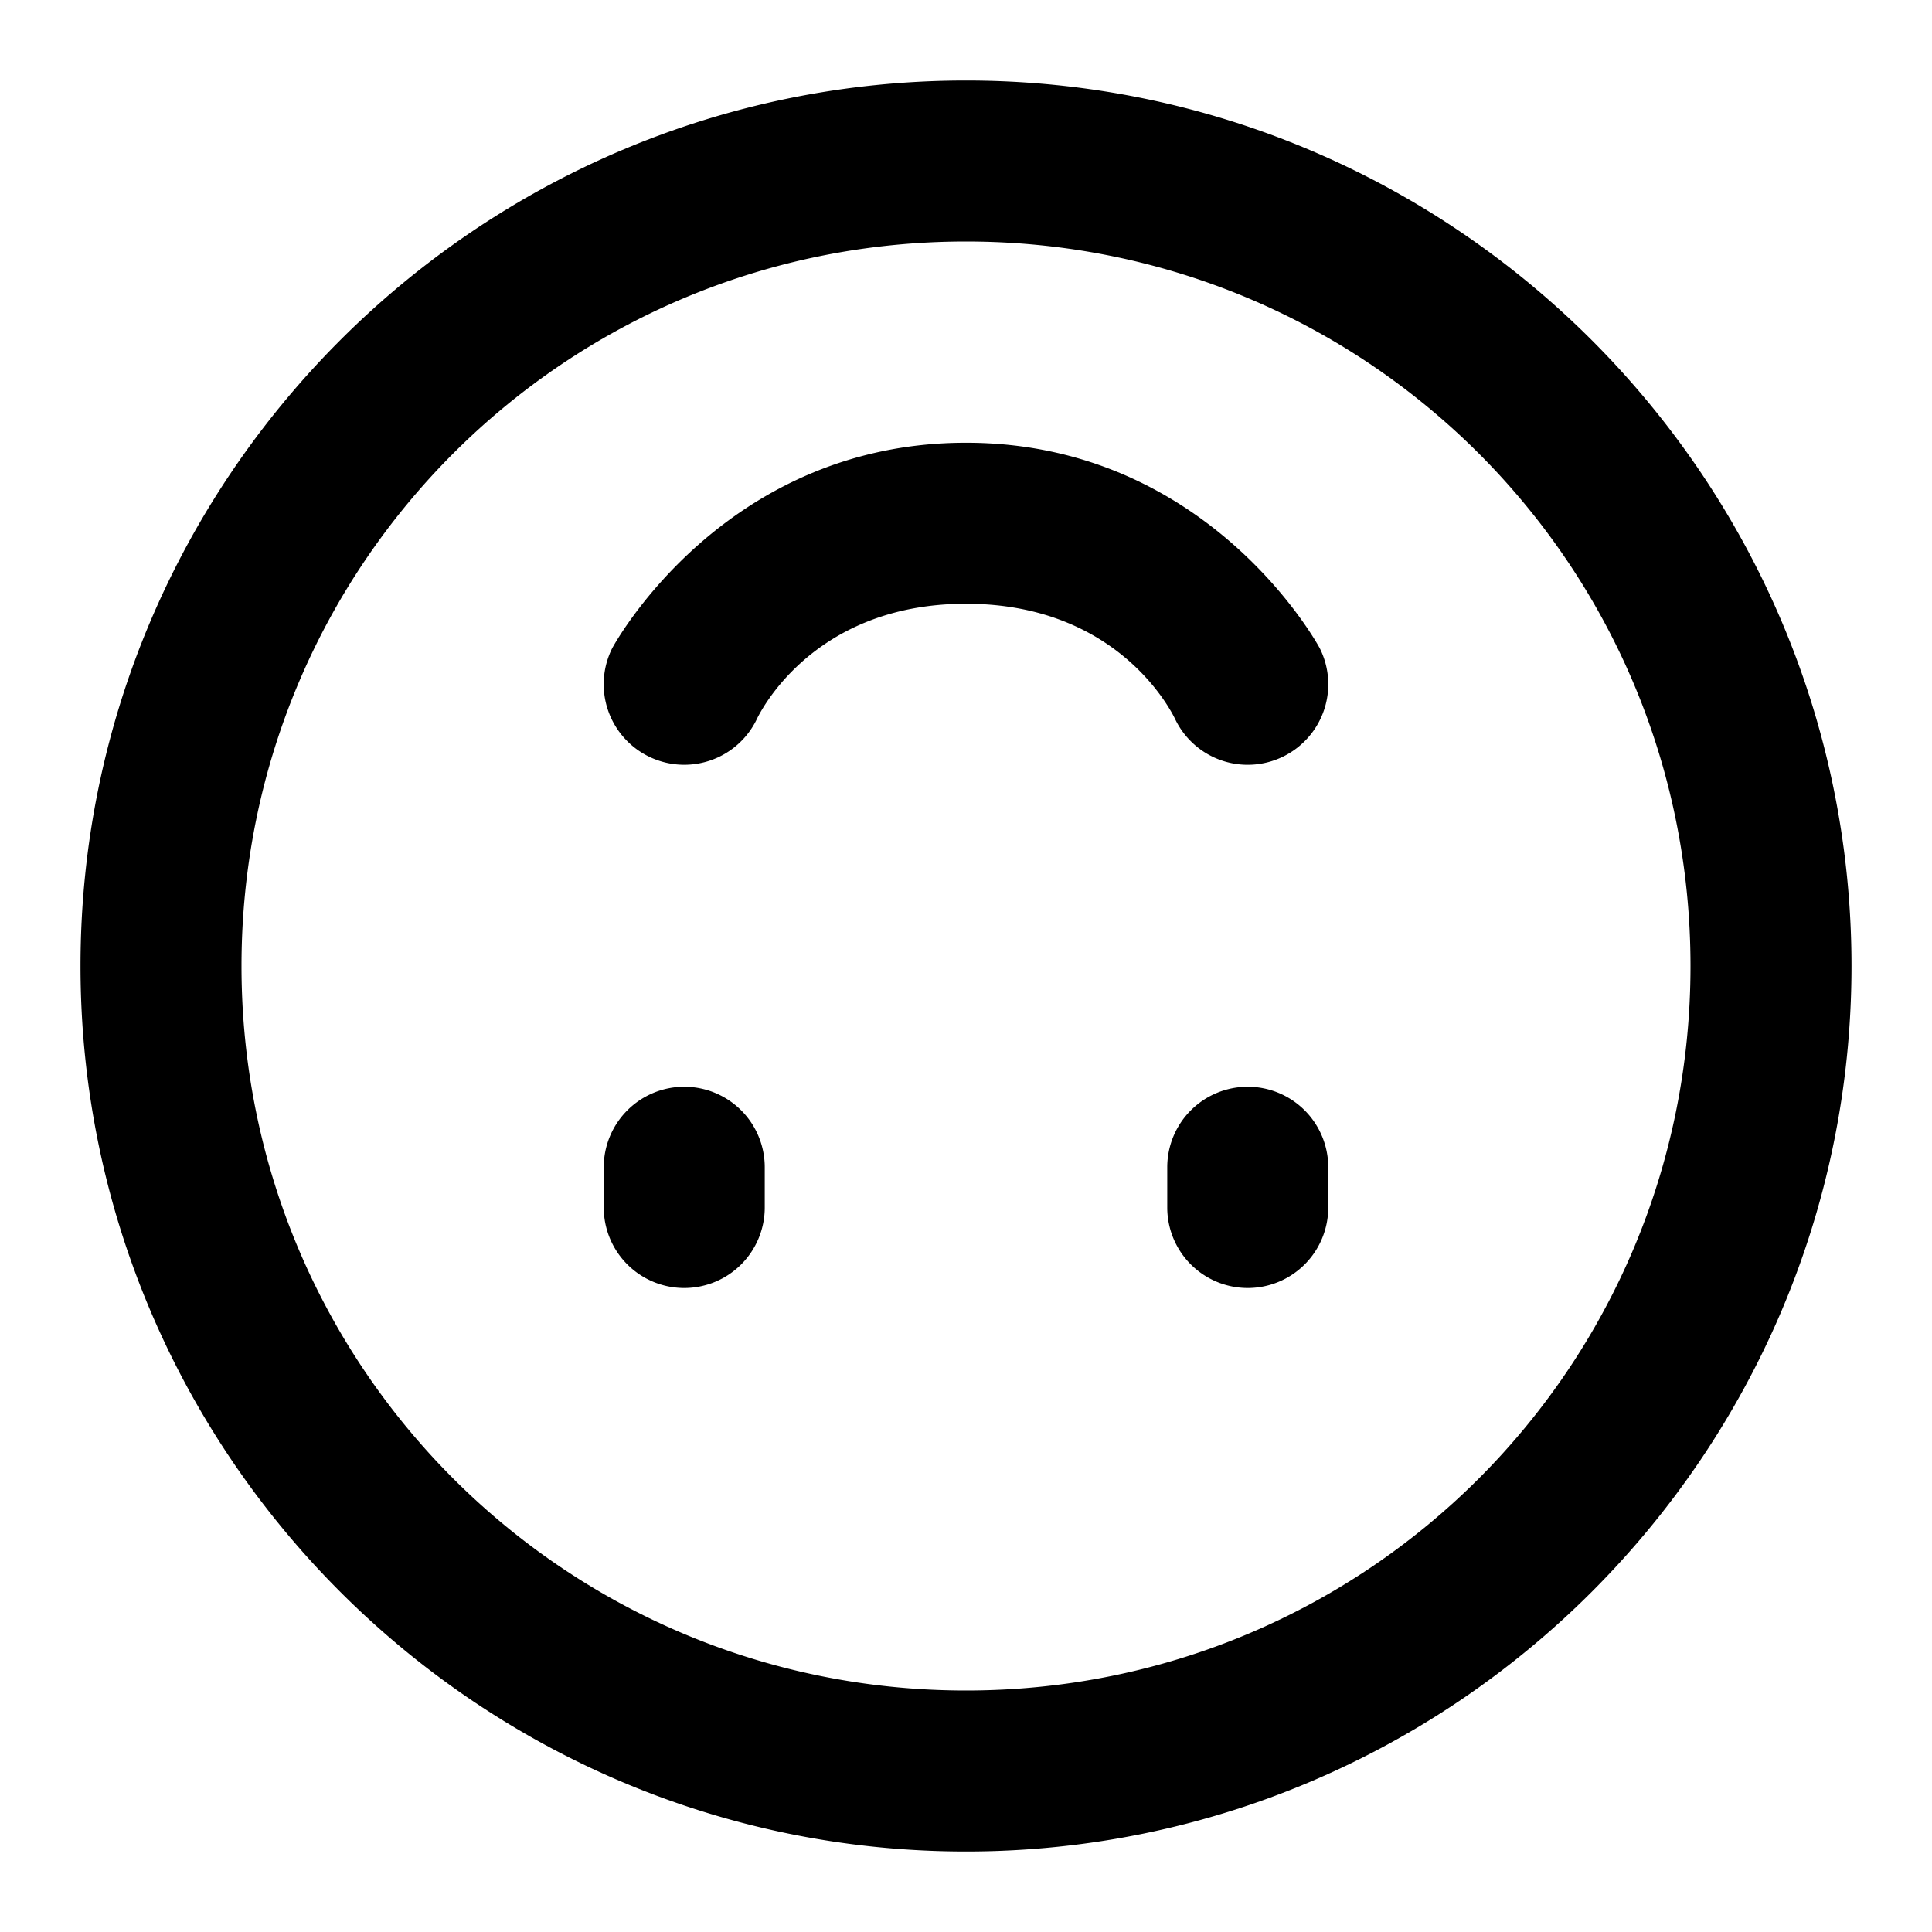 <svg xmlns="http://www.w3.org/2000/svg" width="48" height="48" viewBox="0 0 48 48"><path d="M24 2C11.873 2 2 11.873 2 24s9.873 22 22 22 22-9.873 22-22S36.127 2 24 2zm0 4c9.965 0 18 8.035 18 18s-8.035 18-18 18S6 33.965 6 24 14.035 6 24 6zm0 5c-6.067 0-8.79 5.105-8.79 5.105a2 2 0 0 0 .895 2.684 2 2 0 0 0 2.684-.894S20.067 15 24 15s5.21 2.895 5.21 2.895a2 2 0 0 0 2.685.894 2 2 0 0 0 .894-2.684S30.067 11 24 11zm-7 16a2 2 0 0 0-2 2v1a2 2 0 0 0 2 2 2 2 0 0 0 2-2v-1a2 2 0 0 0-2-2zm14 0a2 2 0 0 0-2 2v1a2 2 0 0 0 2 2 2 2 0 0 0 2-2v-1a2 2 0 0 0-2-2z"/></svg>